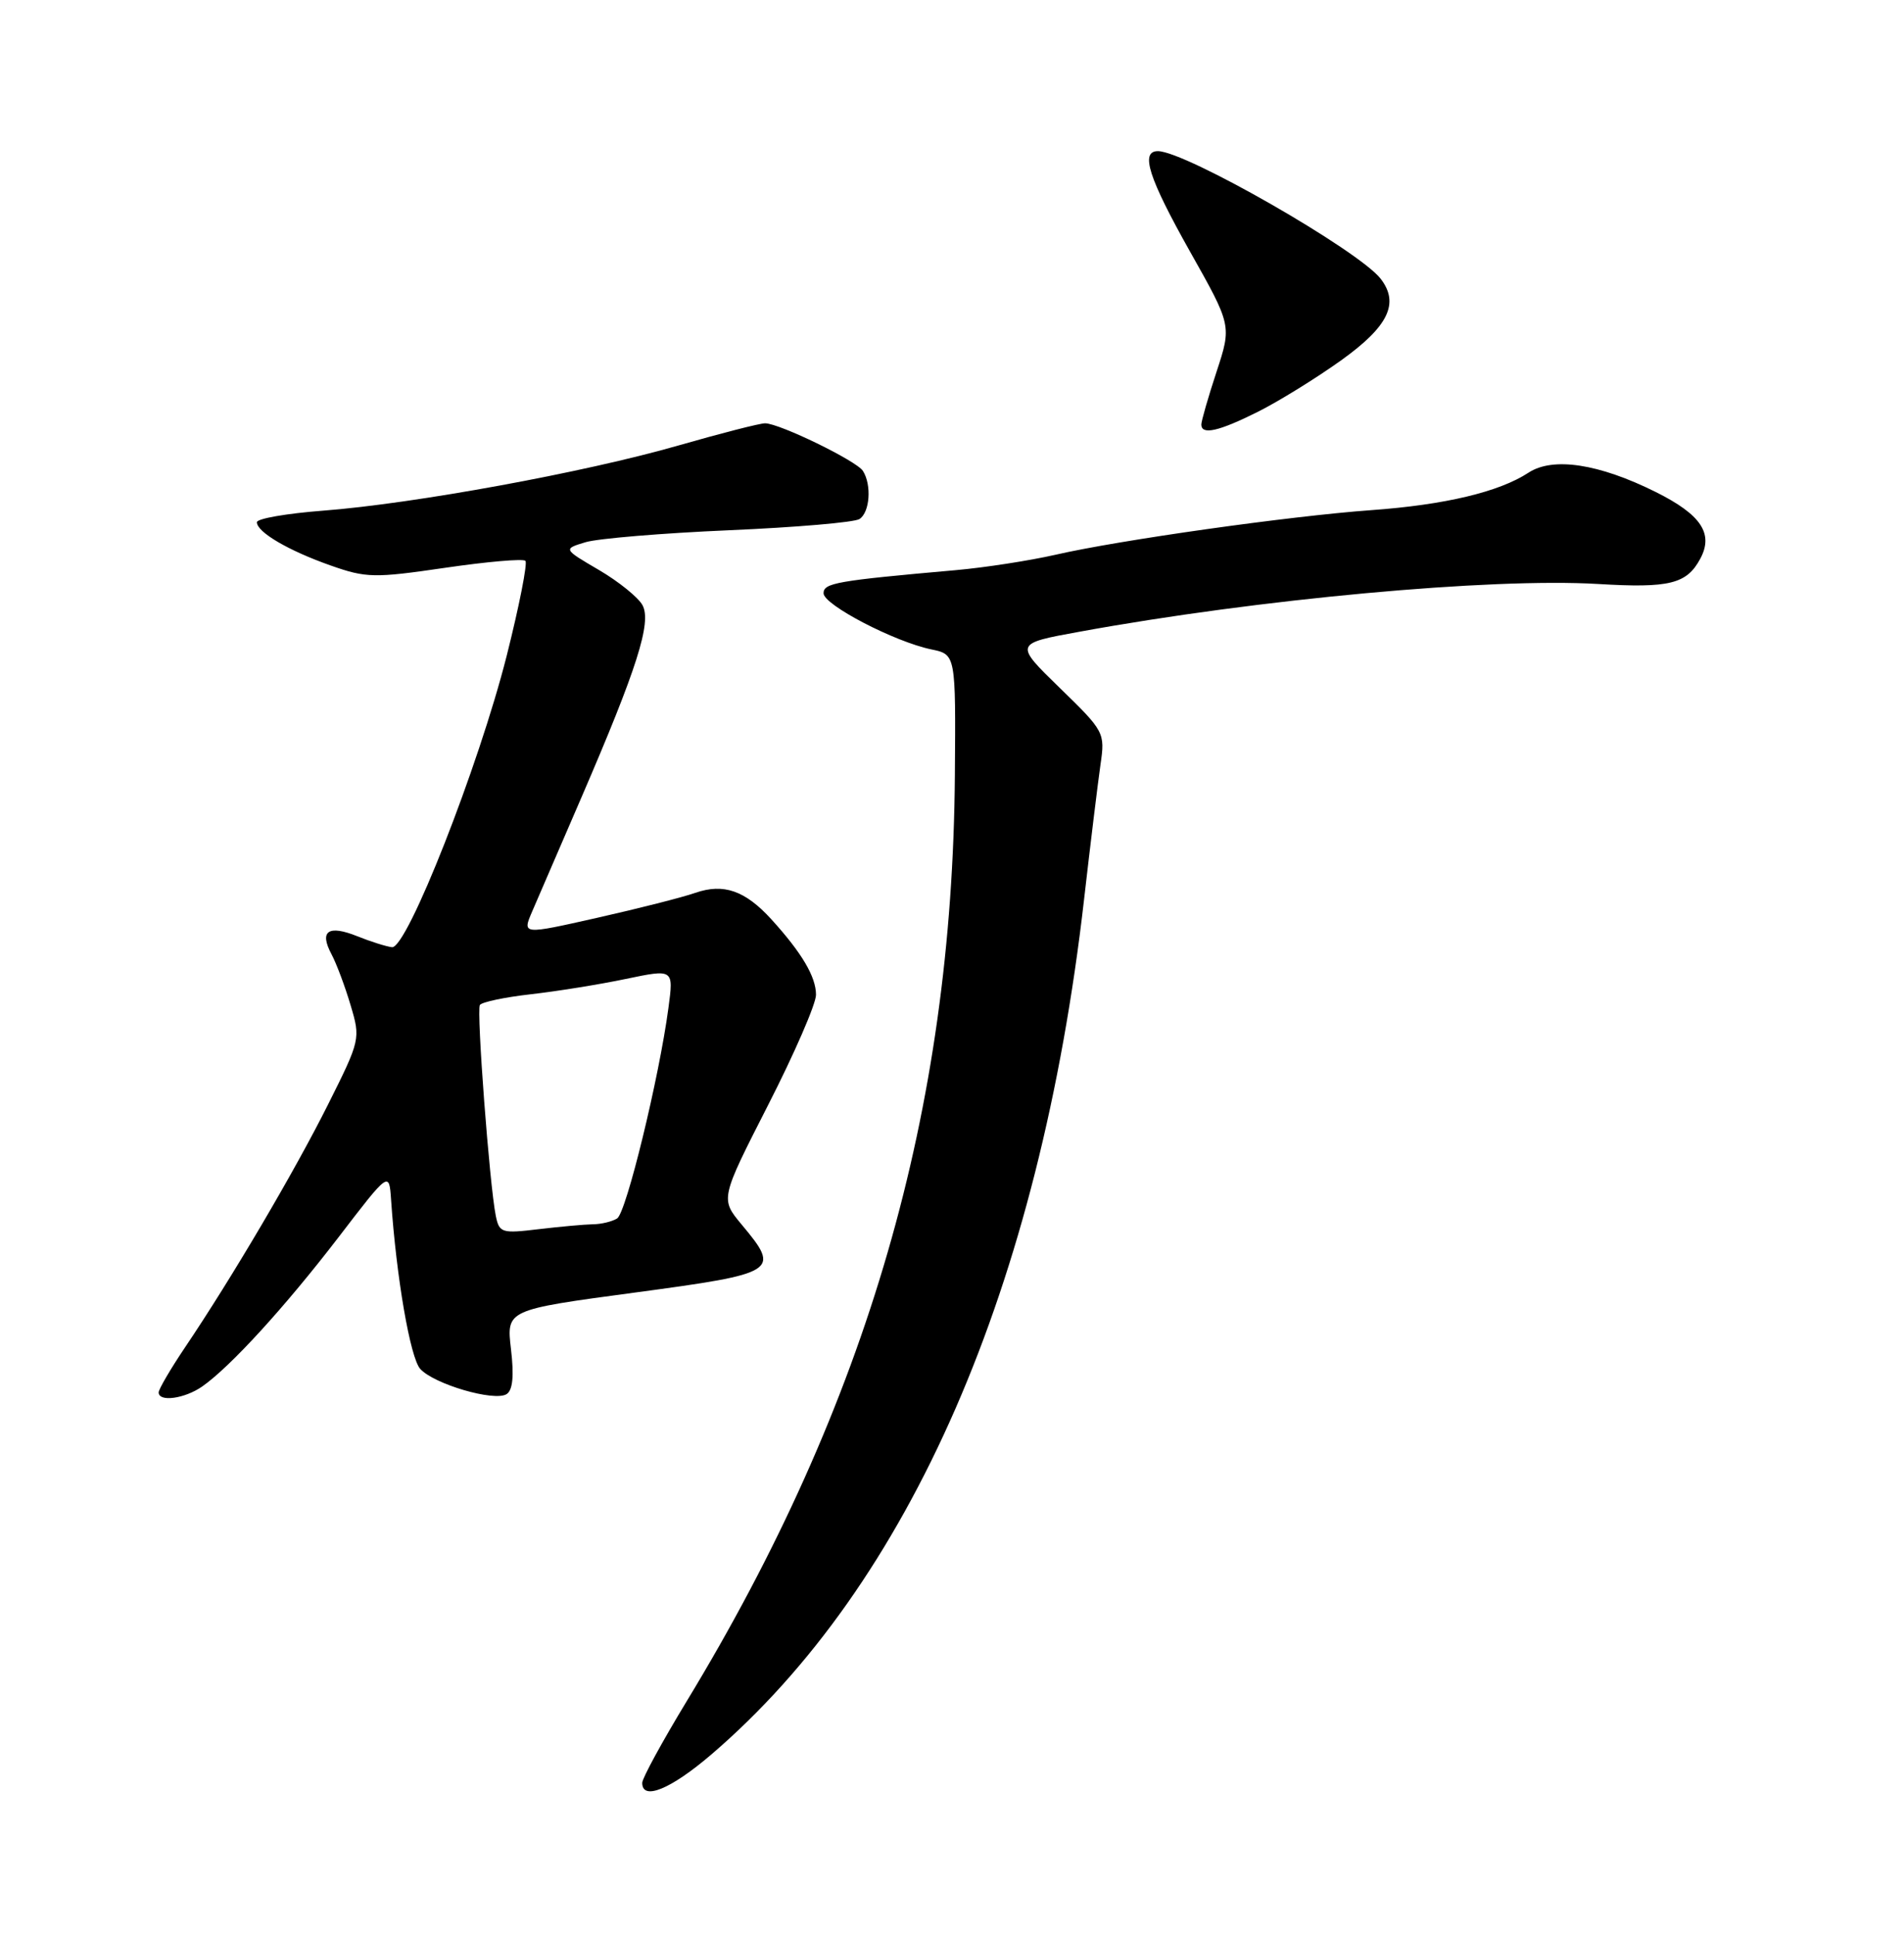 <?xml version="1.0" encoding="UTF-8" standalone="no"?>
<!DOCTYPE svg PUBLIC "-//W3C//DTD SVG 1.1//EN" "http://www.w3.org/Graphics/SVG/1.1/DTD/svg11.dtd" >
<svg xmlns="http://www.w3.org/2000/svg" xmlns:xlink="http://www.w3.org/1999/xlink" version="1.1" viewBox="0 0 252 256">
 <g >
 <path fill="currentColor"
d=" M 94.12 232.17 C 120.44 209.64 137.61 170.27 143.48 119.00 C 144.33 111.58 145.31 103.56 145.65 101.19 C 146.27 96.94 146.18 96.77 140.26 91.02 C 134.24 85.16 134.24 85.16 142.87 83.59 C 166.45 79.27 197.36 76.43 211.49 77.27 C 220.96 77.84 223.25 77.27 225.04 73.92 C 226.82 70.61 225.15 68.10 219.18 65.12 C 211.63 61.35 205.53 60.42 202.29 62.55 C 198.41 65.09 191.25 66.80 181.50 67.50 C 170.63 68.29 148.15 71.46 139.67 73.41 C 136.27 74.18 130.35 75.10 126.50 75.44 C 110.69 76.84 109.00 77.14 109.00 78.50 C 109.00 80.03 118.39 84.92 123.28 85.93 C 126.50 86.60 126.50 86.60 126.38 102.55 C 126.05 146.95 114.82 185.71 90.88 225.11 C 87.65 230.44 85.00 235.29 85.00 235.90 C 85.00 238.29 88.77 236.75 94.12 232.17 Z  M 26.77 183.45 C 30.51 180.83 37.71 172.94 44.78 163.74 C 51.50 154.97 51.50 154.97 51.76 158.74 C 52.46 169.05 54.30 179.67 55.62 181.13 C 57.45 183.15 65.41 185.48 67.04 184.47 C 67.86 183.97 68.05 182.08 67.63 178.52 C 67.02 173.31 67.02 173.31 84.01 171.03 C 102.97 168.48 103.35 168.24 98.16 162.03 C 95.33 158.63 95.33 158.63 101.66 146.22 C 105.15 139.39 108.00 132.83 108.00 131.63 C 108.00 129.24 106.12 126.07 102.10 121.65 C 98.62 117.83 95.77 116.84 92.02 118.14 C 90.34 118.73 84.50 120.21 79.04 121.44 C 69.11 123.68 69.11 123.68 70.44 120.59 C 71.17 118.89 74.11 112.10 76.96 105.50 C 84.32 88.45 86.26 82.36 85.04 80.08 C 84.49 79.06 81.90 76.96 79.29 75.43 C 74.52 72.64 74.52 72.64 77.51 71.74 C 79.16 71.25 87.70 70.54 96.50 70.16 C 105.30 69.78 113.06 69.12 113.75 68.68 C 115.13 67.80 115.39 64.17 114.21 62.31 C 113.37 60.98 103.19 56.03 101.27 56.01 C 100.59 56.00 95.42 57.33 89.77 58.95 C 77.42 62.50 54.79 66.65 42.75 67.57 C 37.94 67.94 34.00 68.62 34.00 69.10 C 34.00 70.41 38.18 72.86 43.78 74.83 C 48.46 76.48 49.55 76.50 58.91 75.13 C 64.45 74.32 69.24 73.90 69.54 74.21 C 69.84 74.51 68.73 80.15 67.07 86.74 C 63.36 101.41 53.86 125.57 51.88 125.33 C 51.12 125.24 49.05 124.59 47.29 123.88 C 43.45 122.34 42.23 123.18 43.87 126.25 C 44.53 127.49 45.67 130.53 46.40 133.00 C 47.73 137.44 47.69 137.61 43.42 146.14 C 38.99 154.99 30.67 169.12 24.47 178.31 C 22.56 181.15 21.00 183.82 21.00 184.24 C 21.00 185.55 24.45 185.07 26.77 183.45 Z  M 166.50 54.48 C 169.25 53.10 174.20 50.04 177.50 47.68 C 183.77 43.19 185.25 40.13 182.73 36.88 C 179.82 33.14 156.89 20.00 153.25 20.00 C 150.88 20.00 152.02 23.54 157.51 33.30 C 163.02 43.08 163.02 43.08 161.01 49.20 C 159.90 52.57 159.00 55.71 159.00 56.17 C 159.00 57.60 161.31 57.08 166.50 54.48 Z  M 65.62 160.88 C 64.79 156.79 63.05 133.73 63.51 132.98 C 63.76 132.59 66.78 131.95 70.23 131.56 C 73.68 131.17 79.35 130.26 82.83 129.53 C 89.16 128.21 89.16 128.21 88.47 133.36 C 87.23 142.64 82.89 160.45 81.68 161.22 C 81.03 161.63 79.60 161.98 78.50 161.99 C 77.40 162.01 74.16 162.30 71.30 162.64 C 66.40 163.23 66.08 163.13 65.62 160.88 Z "/>
</g>
</svg>